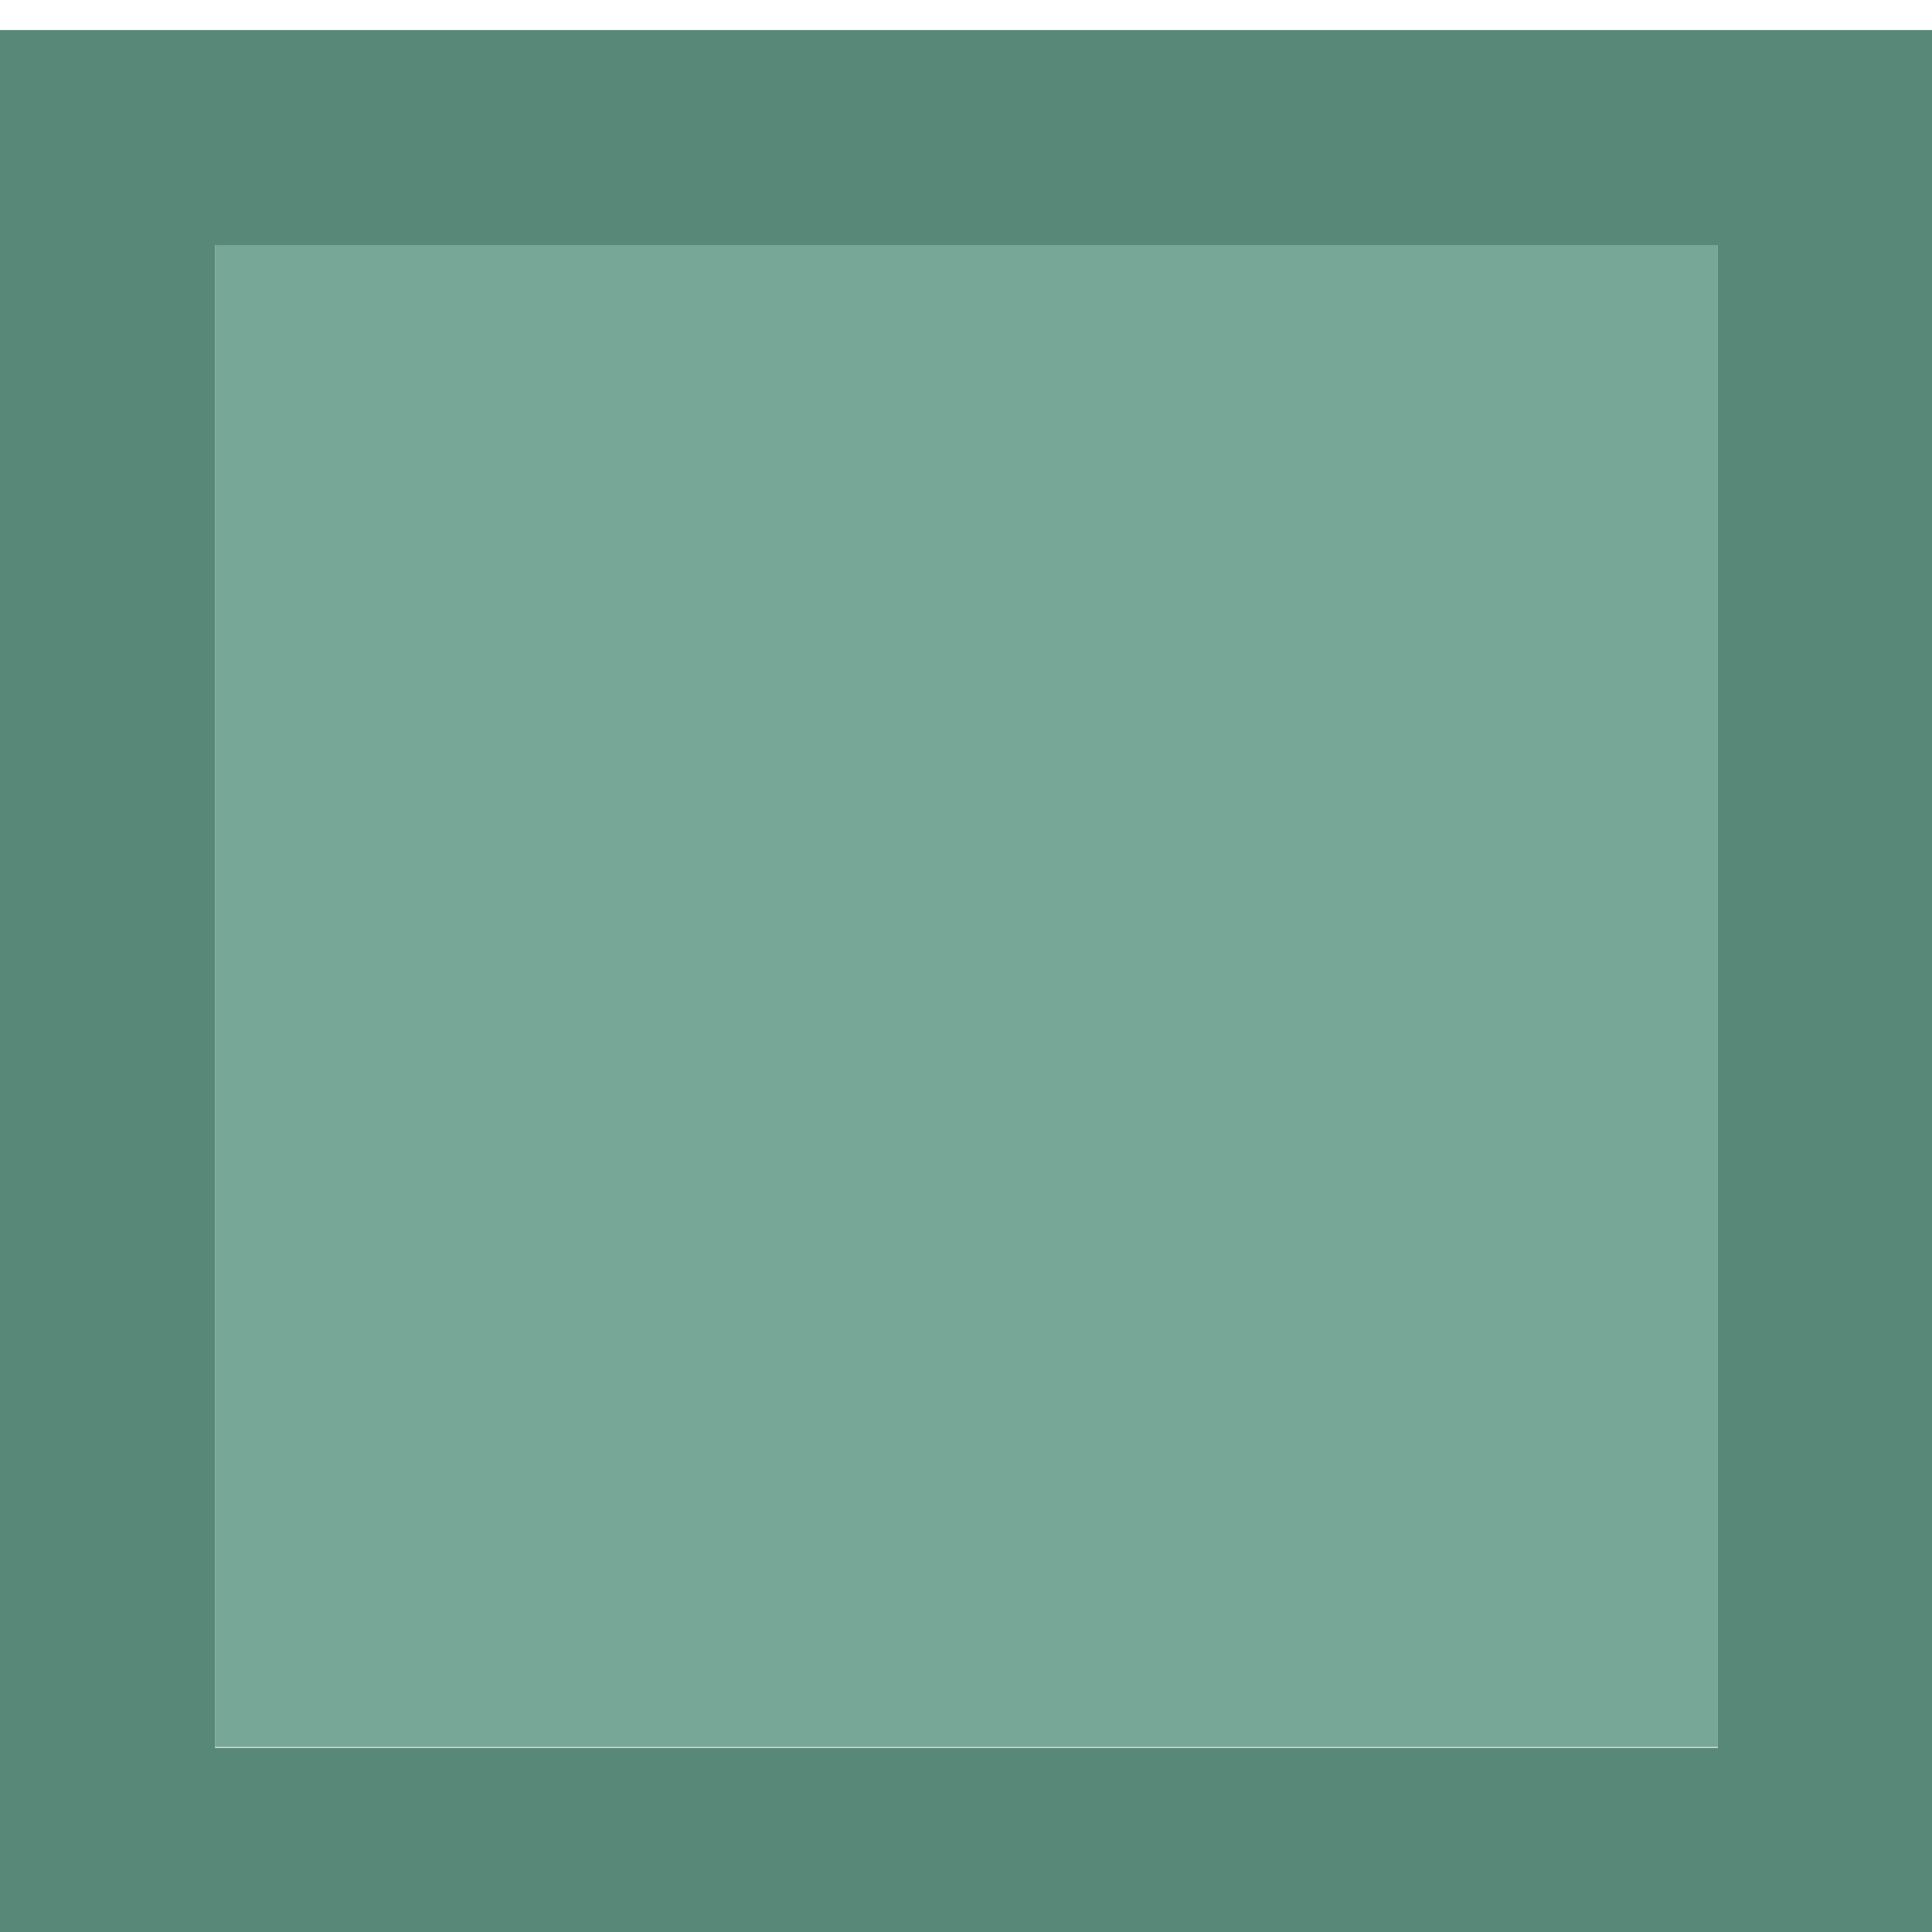 <svg height="9" viewBox="0 0 9 9" width="9" xmlns="http://www.w3.org/2000/svg"><g transform="matrix(3.78 0 0 3.78 0 -1113.52)"><path d="m .265 294.883h1.852v1.852h-1.852z" fill="#76a797"/><path d="m-0 294.619v2.381h2.381v-2.381zm.265.265h1.852v1.852h-1.852z" fill="#588878"/></g></svg>